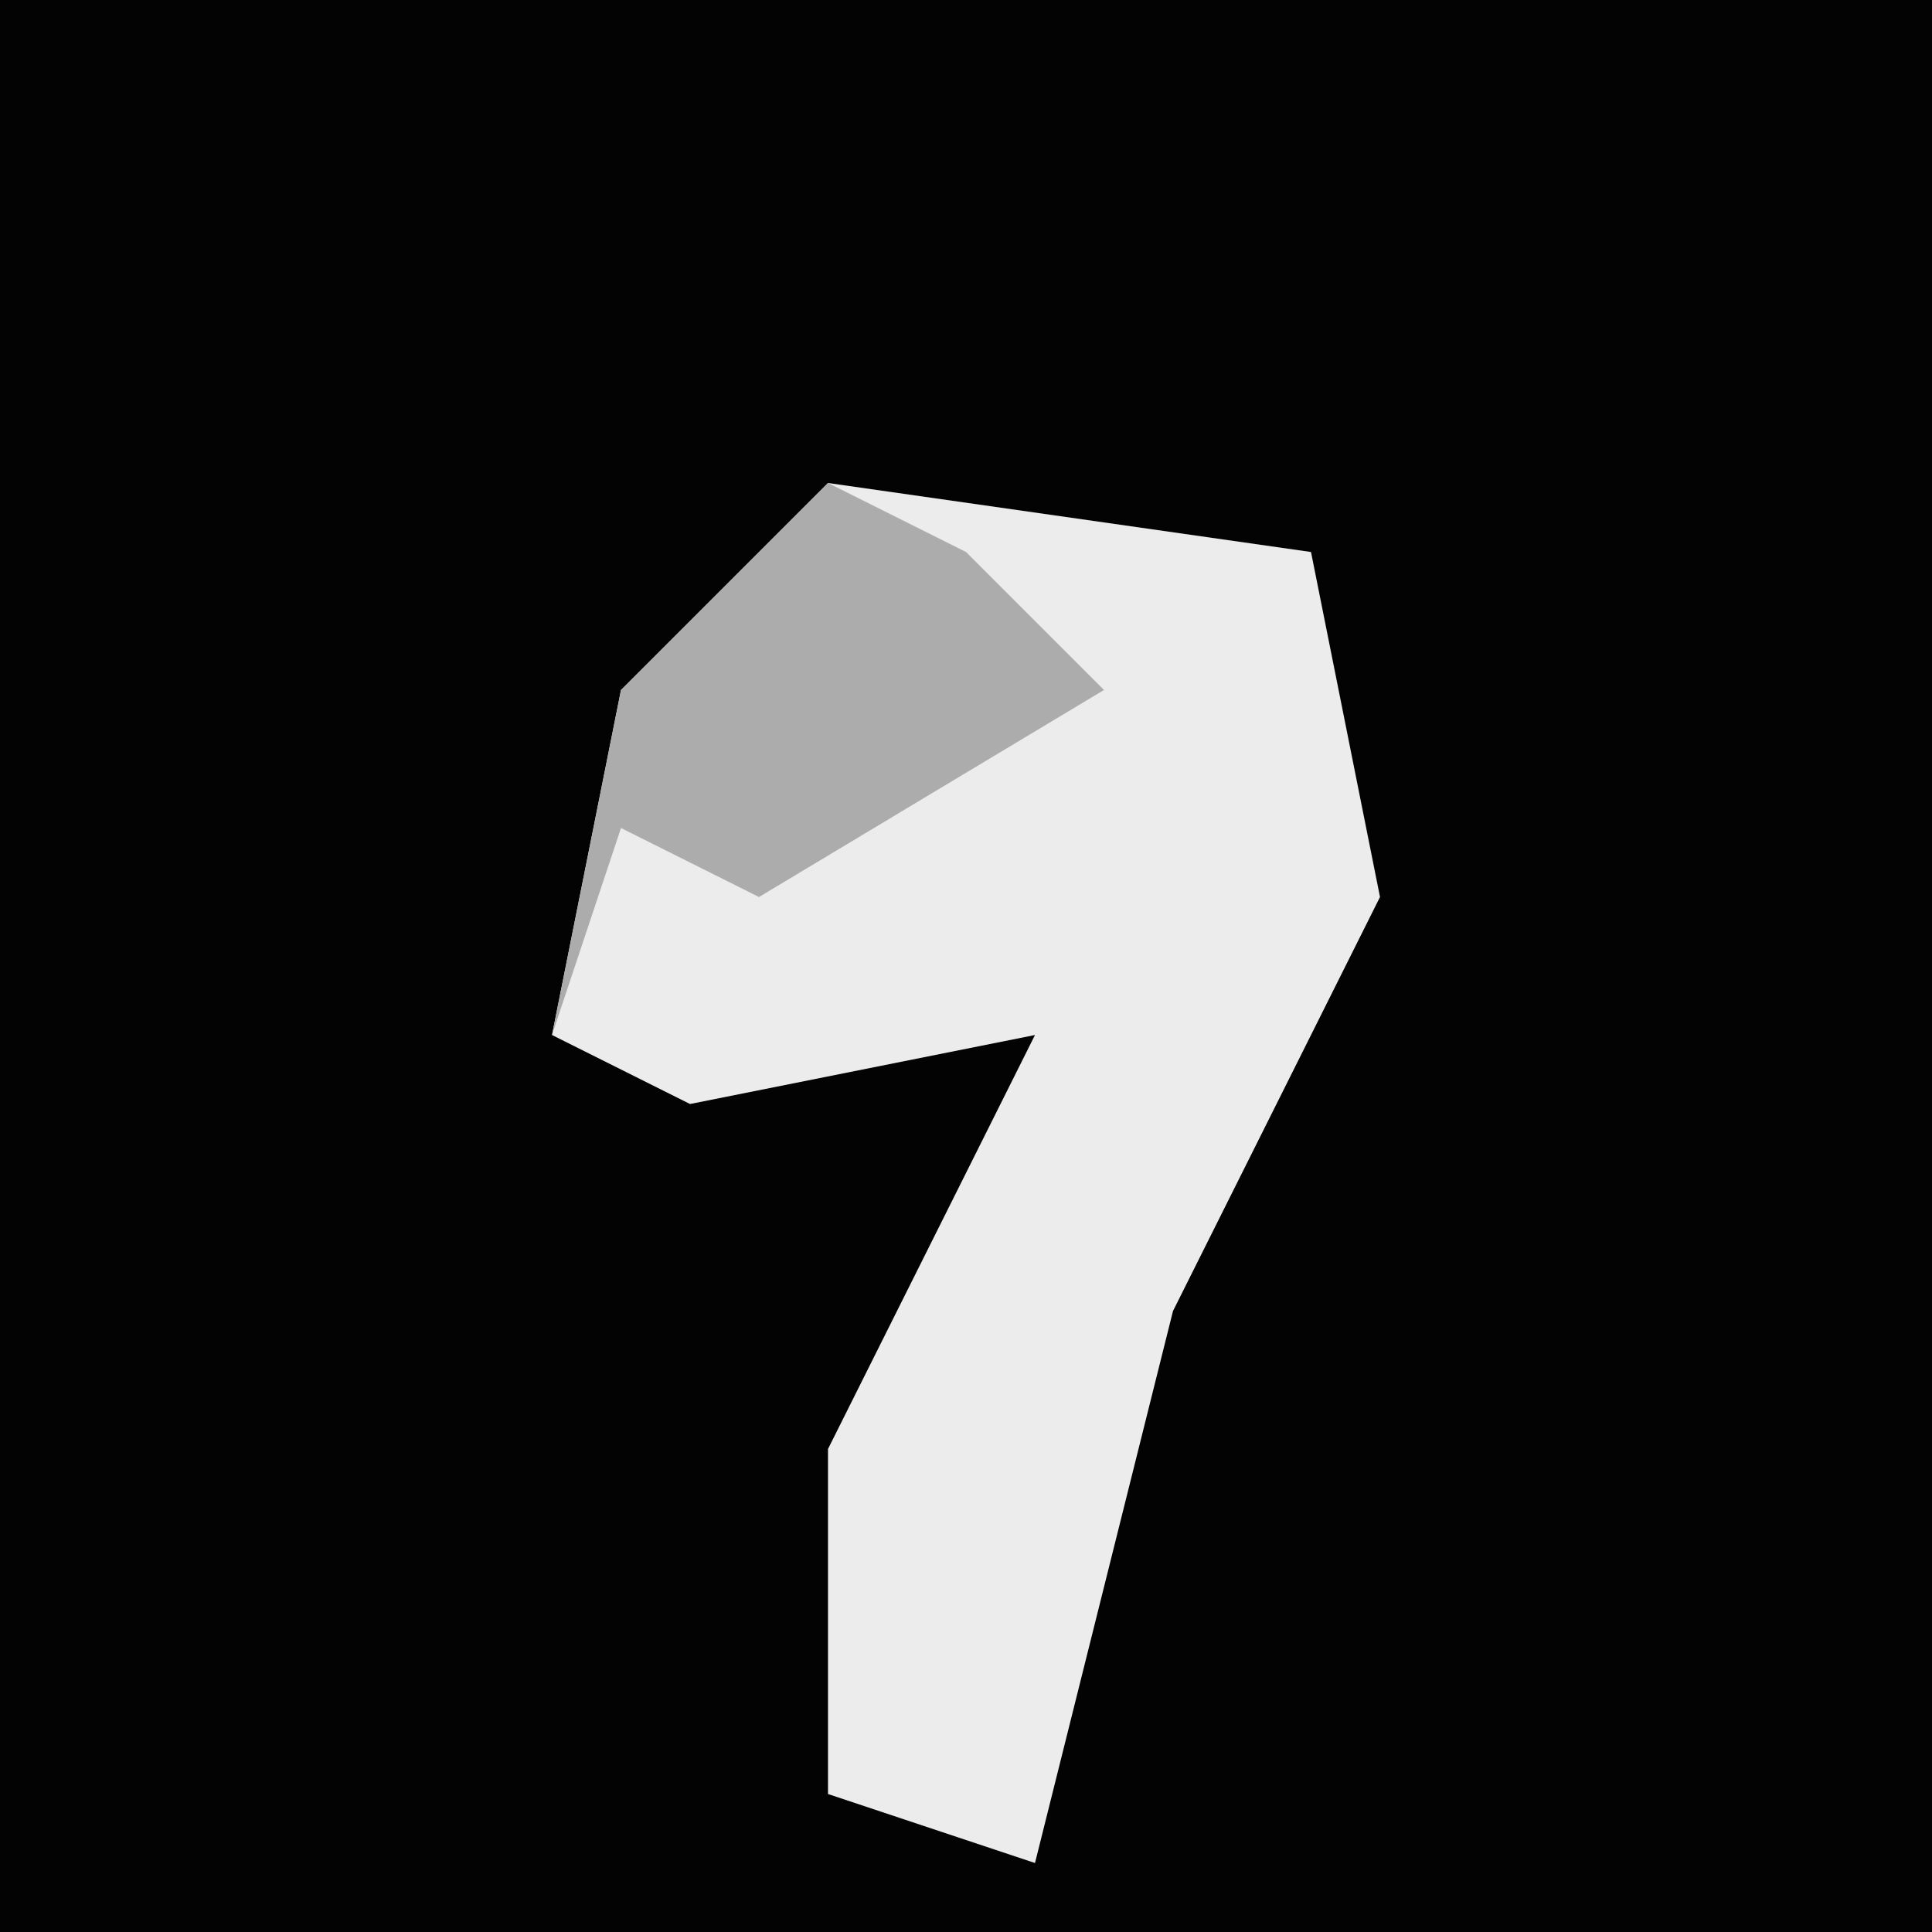 <?xml version="1.0" encoding="UTF-8"?>
<svg version="1.1" xmlns="http://www.w3.org/2000/svg" width="28" height="28">
<path d="M0,0 L28,0 L28,28 L0,28 Z " fill="#030303" transform="translate(0,0)"/>
<path d="M0,0 L7,1 L8,6 L5,12 L3,20 L0,19 L0,14 L3,8 L-2,9 L-4,8 L-3,3 Z " fill="#ECECEC" transform="translate(12,7)"/>
<path d="M0,0 L2,1 L4,3 L-1,6 L-3,5 L-4,8 L-3,3 Z " fill="#ACACAC" transform="translate(12,7)"/>
</svg>
